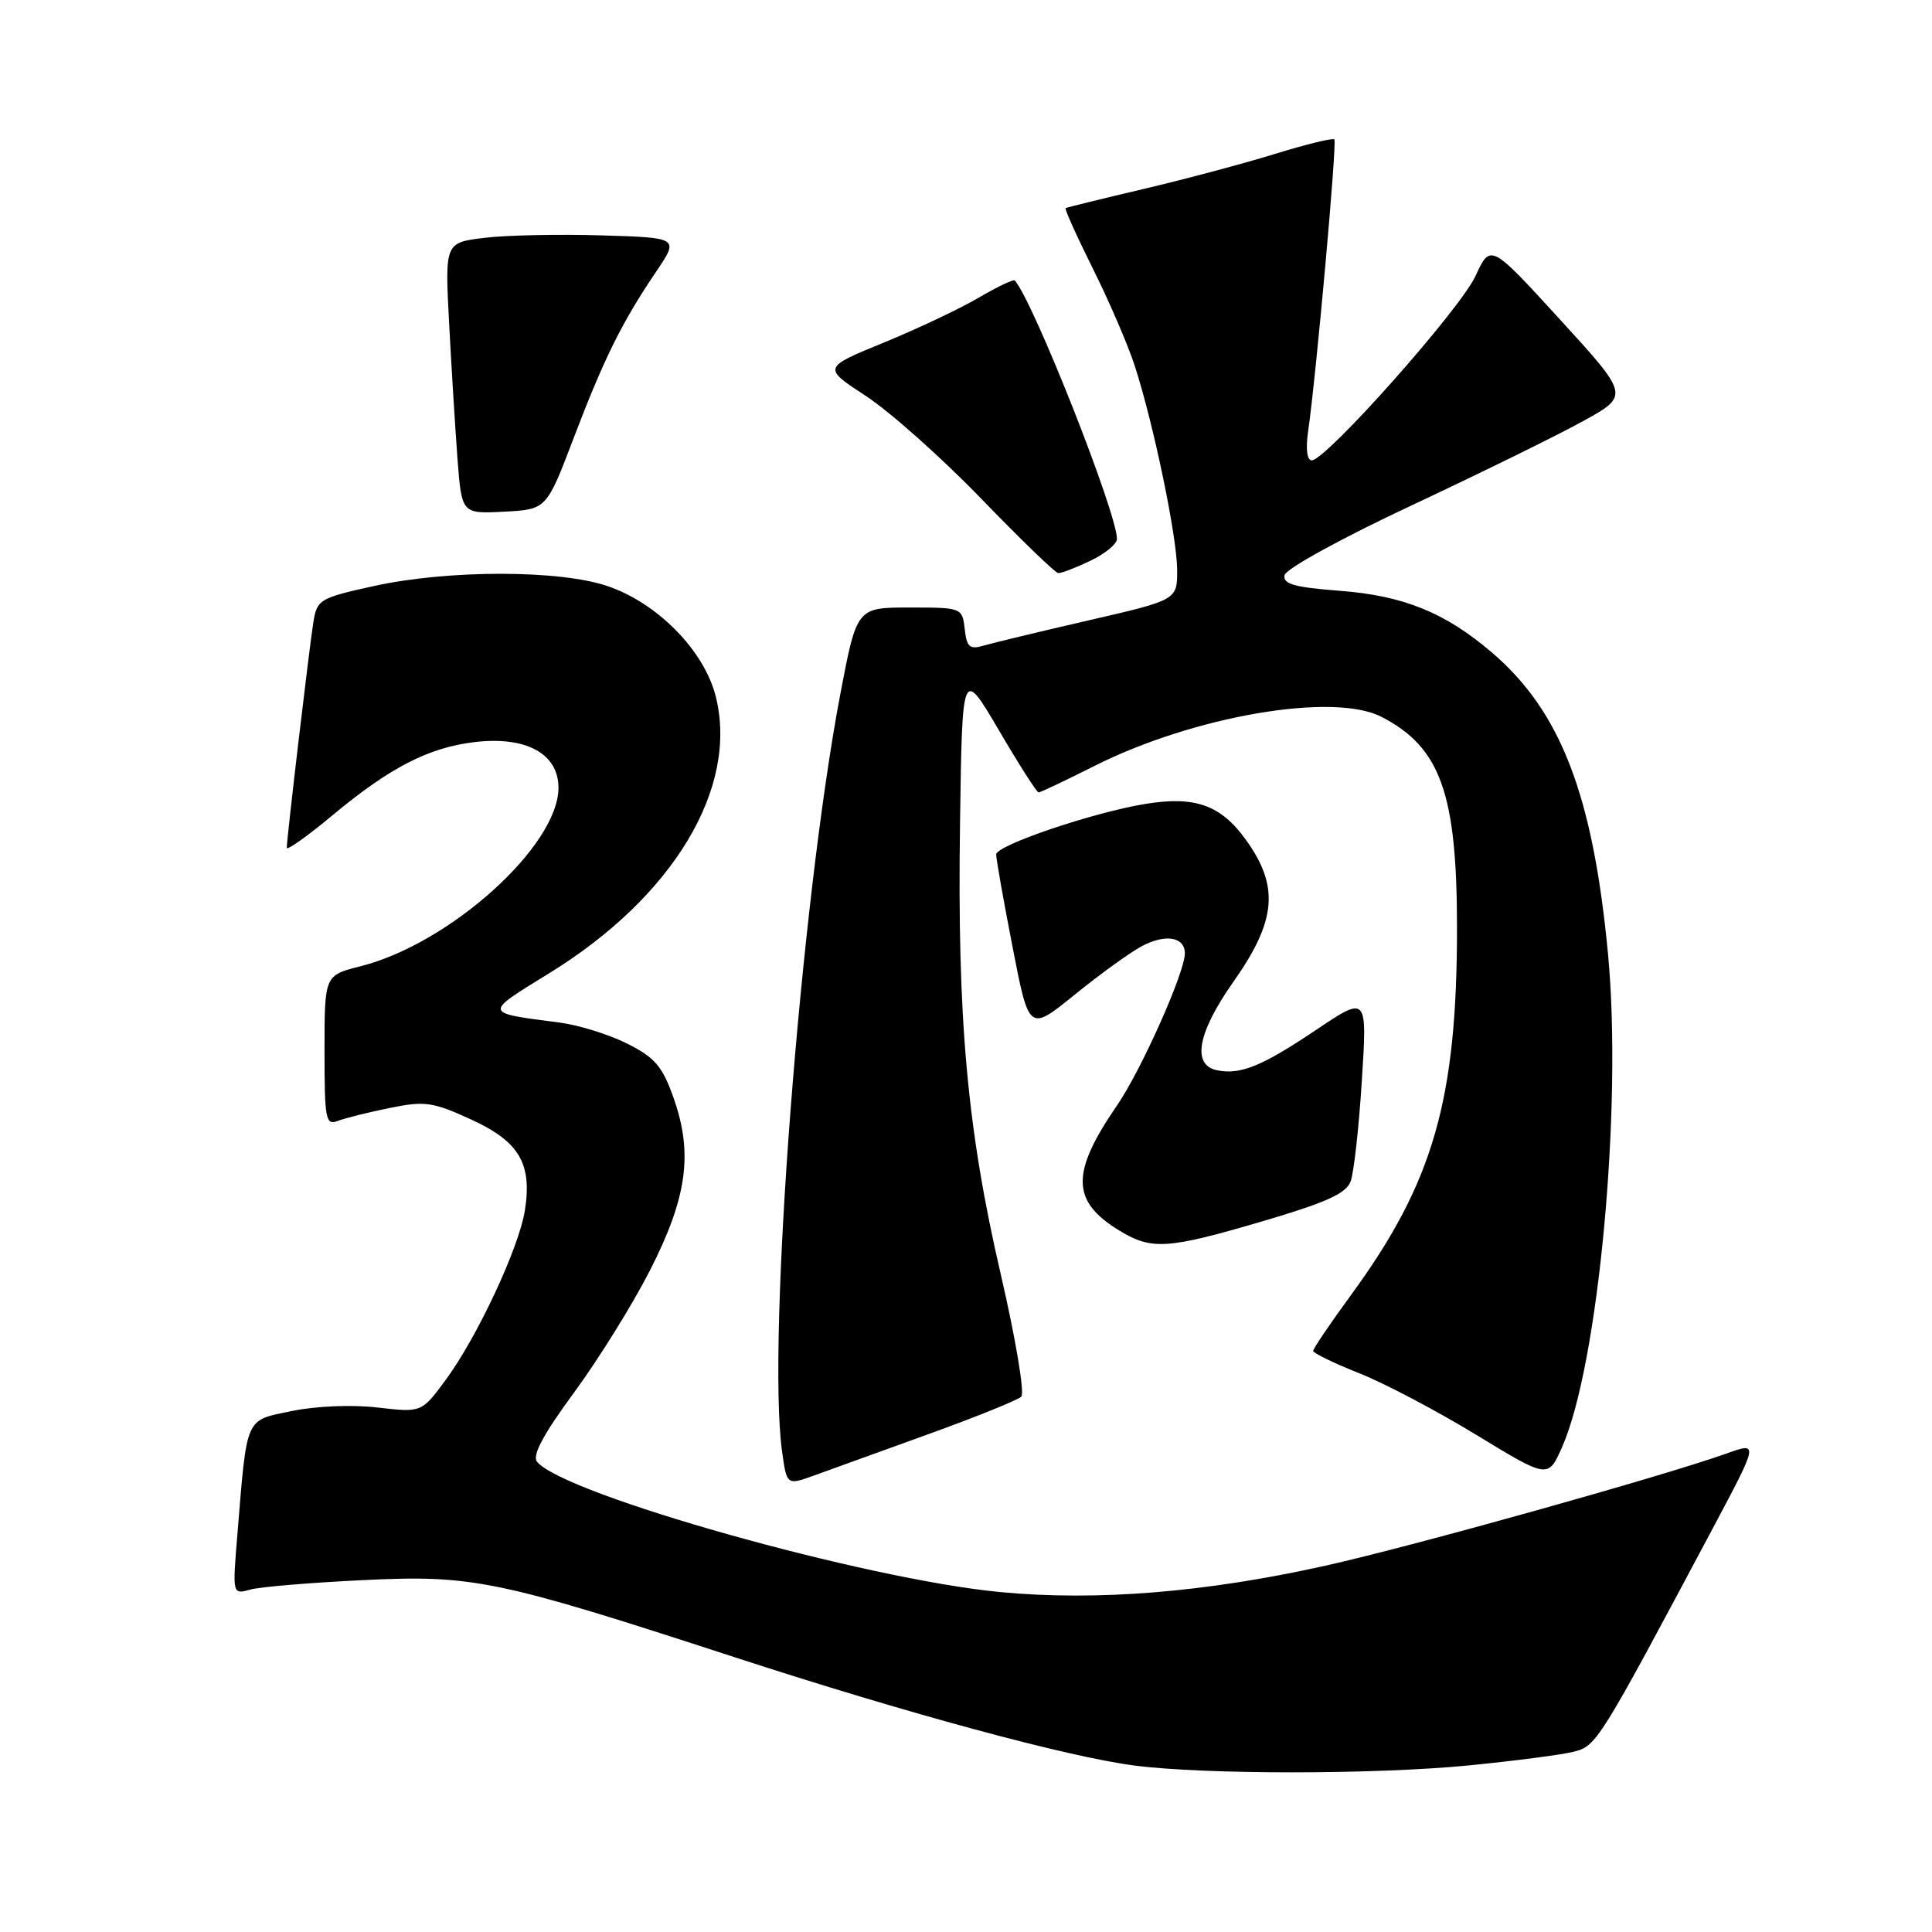 <?xml version="1.0" encoding="UTF-8" standalone="no"?>
<!DOCTYPE svg PUBLIC "-//W3C//DTD SVG 1.1//EN" "http://www.w3.org/Graphics/SVG/1.1/DTD/svg11.dtd" >
<svg xmlns="http://www.w3.org/2000/svg" xmlns:xlink="http://www.w3.org/1999/xlink" version="1.1" viewBox="0 0 256 256">
 <g >
 <path fill="currentColor"
d=" M 194.58 233.93 C 200.58 233.34 206.83 232.53 208.45 232.13 C 211.56 231.36 211.75 231.05 226.96 202.50 C 233.04 191.07 233.04 191.07 228.77 192.60 C 220.30 195.62 187.24 204.87 175.68 207.45 C 159.76 211.00 145.38 212.17 132.56 210.96 C 114.69 209.27 74.72 198.02 71.16 193.69 C 70.49 192.86 71.98 190.07 76.08 184.50 C 79.31 180.10 83.83 172.83 86.12 168.34 C 91.05 158.67 91.85 152.85 89.26 145.50 C 87.78 141.31 86.80 140.14 83.12 138.29 C 80.72 137.08 76.67 135.82 74.12 135.49 C 63.98 134.18 64.02 134.35 72.77 128.96 C 89.20 118.85 97.89 104.41 94.84 92.28 C 93.32 86.22 87.13 79.91 80.50 77.66 C 74.14 75.49 59.40 75.49 49.55 77.65 C 42.38 79.23 42.01 79.44 41.53 82.40 C 40.99 85.73 38.00 111.09 38.00 112.33 C 38.00 112.74 40.73 110.80 44.07 108.02 C 51.67 101.69 56.81 99.05 62.89 98.33 C 69.70 97.52 74.00 99.86 74.00 104.38 C 74.00 112.08 59.61 125.06 47.75 128.04 C 43.00 129.24 43.00 129.24 43.00 139.23 C 43.00 148.33 43.15 149.15 44.75 148.53 C 45.71 148.16 48.82 147.38 51.65 146.81 C 56.31 145.86 57.34 146.01 62.41 148.33 C 68.80 151.26 70.53 154.17 69.55 160.39 C 68.77 165.34 63.22 177.20 59.06 182.84 C 55.86 187.18 55.86 187.18 50.01 186.50 C 46.64 186.11 41.84 186.31 38.66 186.97 C 32.42 188.26 32.75 187.49 31.45 203.39 C 30.80 211.28 30.80 211.28 33.15 210.63 C 34.44 210.27 41.12 209.71 48.00 209.38 C 62.68 208.66 65.81 209.31 97.31 219.58 C 120.17 227.03 141.39 232.78 150.30 233.94 C 159.57 235.15 182.21 235.14 194.58 233.93 Z  M 123.00 190.04 C 129.32 187.76 134.88 185.51 135.33 185.06 C 135.79 184.60 134.57 177.32 132.61 168.87 C 128.15 149.62 126.83 135.07 127.21 109.00 C 127.50 88.50 127.50 88.50 132.35 96.75 C 135.01 101.29 137.38 105.00 137.62 105.00 C 137.86 105.00 141.17 103.43 144.98 101.51 C 158.17 94.87 176.69 91.69 183.06 94.99 C 190.86 99.02 193.05 105.11 193.06 122.80 C 193.08 145.69 189.93 156.65 179.10 171.48 C 176.29 175.32 174.00 178.70 174.00 179.00 C 174.00 179.29 176.75 180.63 180.10 181.96 C 183.46 183.29 190.46 186.98 195.67 190.16 C 205.14 195.93 205.14 195.93 207.00 191.71 C 211.81 180.76 214.98 146.76 213.08 126.52 C 211.10 105.42 206.82 94.28 197.71 86.48 C 191.49 81.16 185.97 78.92 177.48 78.28 C 171.50 77.82 169.97 77.39 170.21 76.21 C 170.37 75.38 177.81 71.29 187.00 66.99 C 196.07 62.73 206.29 57.72 209.71 55.83 C 215.92 52.42 215.92 52.42 206.71 42.34 C 197.50 32.26 197.50 32.26 195.50 36.59 C 193.46 41.01 175.70 61.00 173.81 61.00 C 173.19 61.00 173.00 59.51 173.32 57.25 C 174.41 49.72 177.18 18.85 176.81 18.47 C 176.59 18.26 173.06 19.12 168.95 20.39 C 164.84 21.66 156.98 23.76 151.49 25.05 C 145.99 26.34 141.37 27.48 141.20 27.58 C 141.04 27.68 142.67 31.30 144.83 35.63 C 146.99 39.96 149.48 45.75 150.37 48.50 C 152.88 56.27 155.95 71.07 155.98 75.50 C 155.99 79.50 155.99 79.50 144.25 82.20 C 137.79 83.69 131.52 85.20 130.33 85.55 C 128.49 86.09 128.10 85.75 127.83 83.35 C 127.50 80.52 127.45 80.50 120.51 80.50 C 113.53 80.50 113.53 80.50 111.34 92.00 C 106.07 119.83 101.62 177.62 103.62 192.27 C 104.25 196.82 104.25 196.82 107.87 195.51 C 109.87 194.78 116.67 192.32 123.00 190.04 Z  M 167.34 161.81 C 175.68 159.36 178.37 158.14 178.96 156.56 C 179.39 155.43 180.06 149.42 180.45 143.21 C 181.17 131.91 181.17 131.91 174.34 136.50 C 167.23 141.27 164.42 142.42 161.33 141.83 C 157.87 141.17 158.65 136.88 163.46 130.05 C 169.15 121.97 169.54 117.43 165.06 111.24 C 161.74 106.65 158.31 105.44 151.73 106.53 C 144.74 107.68 132.00 112.01 132.00 113.22 C 132.00 113.85 132.98 119.39 134.18 125.53 C 136.35 136.71 136.35 136.71 142.43 131.78 C 145.77 129.07 149.78 126.17 151.34 125.35 C 154.45 123.71 157.00 124.15 157.00 126.33 C 157.00 128.85 151.20 141.84 148.01 146.48 C 141.87 155.41 141.93 159.16 148.31 163.05 C 152.60 165.67 154.69 165.53 167.34 161.81 Z  M 144.47 74.31 C 146.41 73.39 148.00 72.08 148.00 71.41 C 148.00 67.95 136.91 39.90 134.46 37.16 C 134.29 36.98 132.13 38.01 129.64 39.47 C 127.16 40.92 121.50 43.60 117.07 45.41 C 109.00 48.72 109.00 48.72 114.75 52.48 C 117.91 54.55 124.78 60.66 130.00 66.06 C 135.22 71.46 139.82 75.91 140.22 75.94 C 140.61 75.97 142.52 75.24 144.47 74.31 Z  M 76.03 58.00 C 80.05 47.46 82.42 42.68 86.94 36.00 C 89.98 31.50 89.98 31.50 79.74 31.19 C 74.11 31.02 67.13 31.16 64.22 31.51 C 58.95 32.15 58.95 32.15 59.51 42.83 C 59.82 48.70 60.32 56.78 60.62 60.80 C 61.18 68.09 61.18 68.09 66.80 67.80 C 72.42 67.50 72.42 67.50 76.03 58.00 Z "/>
</g>
</svg>